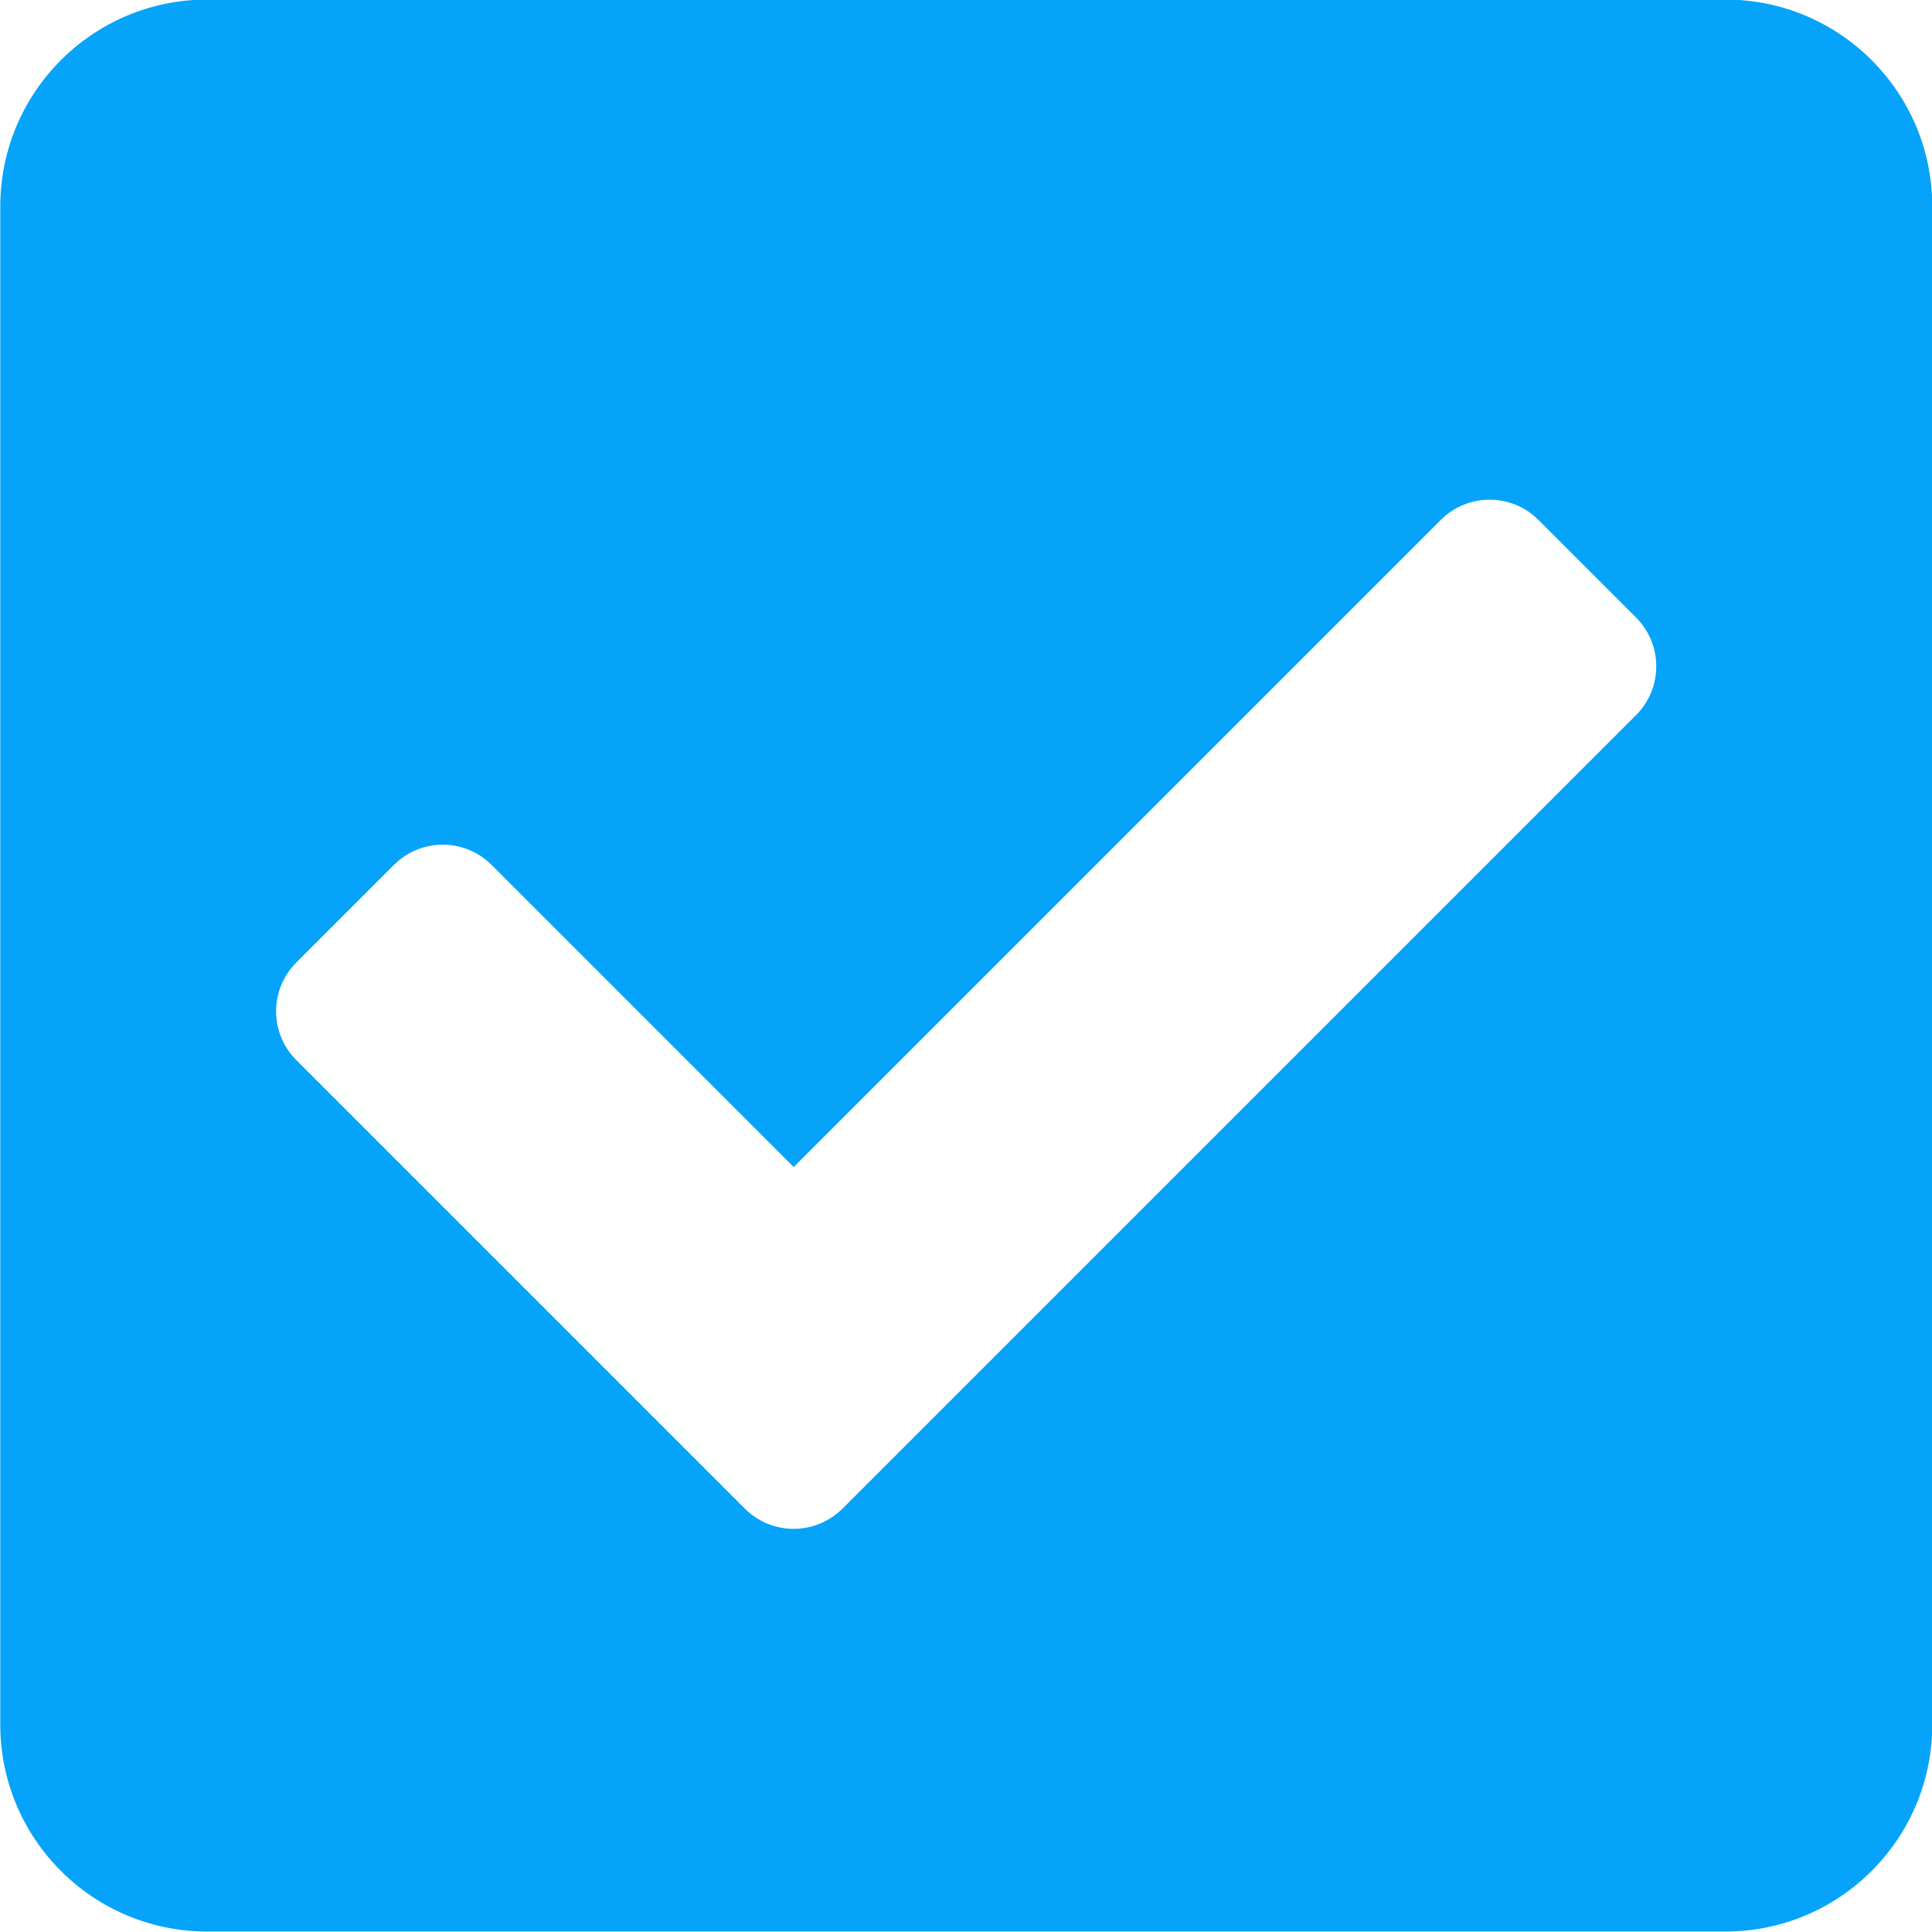 <svg xmlns="http://www.w3.org/2000/svg" width="210mm" height="210mm" viewBox="0 0 21000 21000" aria-hidden="true" data-prefix="fas" data-icon="check-square" shape-rendering="geometricPrecision" text-rendering="geometricPrecision" image-rendering="optimizeQuality" fill-rule="evenodd" clip-rule="evenodd"><g id="Слой_x0020_1"><path d="M18753 20995H2253C1010 20995 3 19988 3 18745V2245C3 1002 1010-5 2253-5h16500c1243 0 2250 1007 2250 2250v16500c0 1243-1007 2250-2250 2250zm-9595-4597l8625-8625c293-293 293-768 0-1061l-1061-1061c-293-293-768-293-1061 0l-7034 7034-3284-3284c-293-293-768-293-1061 0l-1061 1061c-293 293-293 768 0 1061l4875 4875c293 293 768 293 1061 0z" fill="#05a4fa" id="_1638127418064"/></g></svg>
